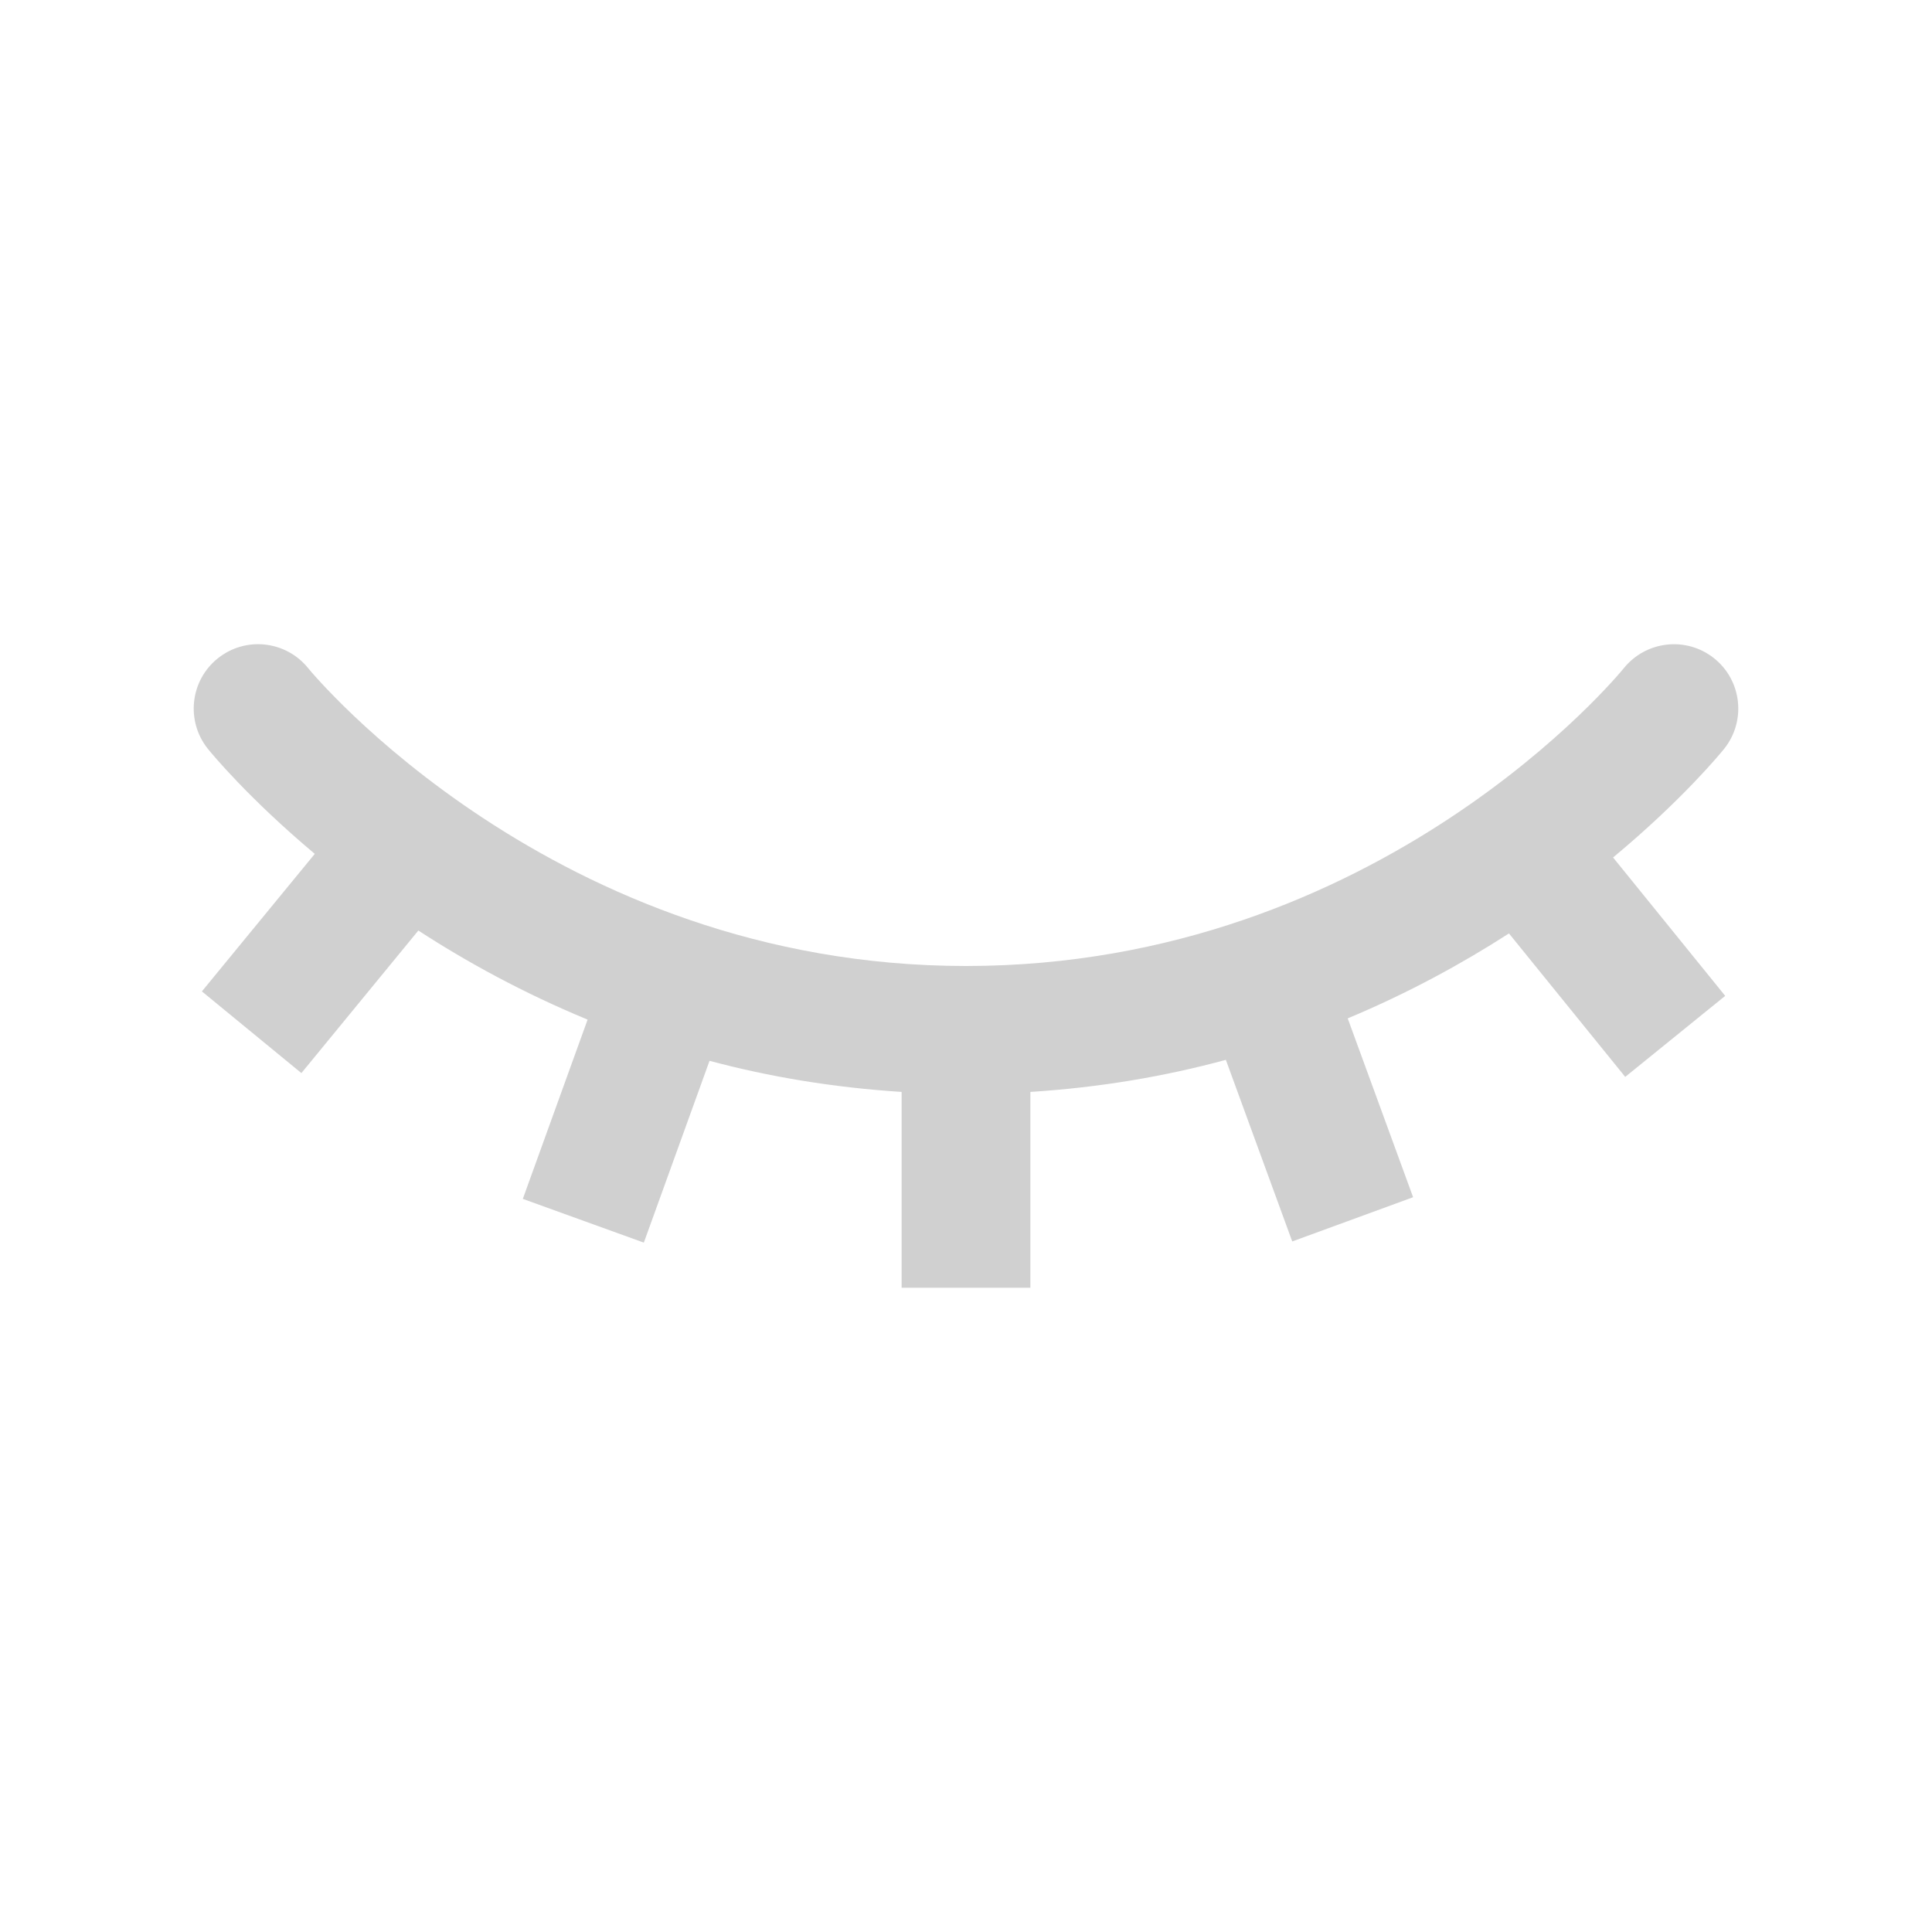 <svg width="28" height="28" viewBox="0 0 28 28" fill="none" xmlns="http://www.w3.org/2000/svg">
<path d="M24.988 10.852C25.31 10.449 25.244 9.862 24.843 9.541C24.44 9.219 23.854 9.285 23.531 9.687C23.497 9.729 20.011 14 14 14C8.023 14 4.502 9.728 4.469 9.687C4.147 9.285 3.561 9.218 3.157 9.541C2.756 9.862 2.69 10.449 3.012 10.852C3.07 10.924 3.604 11.571 4.562 12.375L2.926 14.368L4.368 15.552L6.063 13.486C6.766 13.943 7.585 14.392 8.516 14.777L7.577 17.375L9.331 18.009L10.283 15.374C11.141 15.604 12.071 15.761 13.067 15.825V18.663H14.933V15.825C15.949 15.76 16.895 15.597 17.766 15.36L18.728 17.992L20.48 17.351L19.532 14.759C20.415 14.39 21.193 13.963 21.869 13.528L23.554 15.607L25.003 14.433L23.378 12.427C24.375 11.599 24.929 10.925 24.988 10.852Z" fill="#D0D0D0"/>
</svg>
